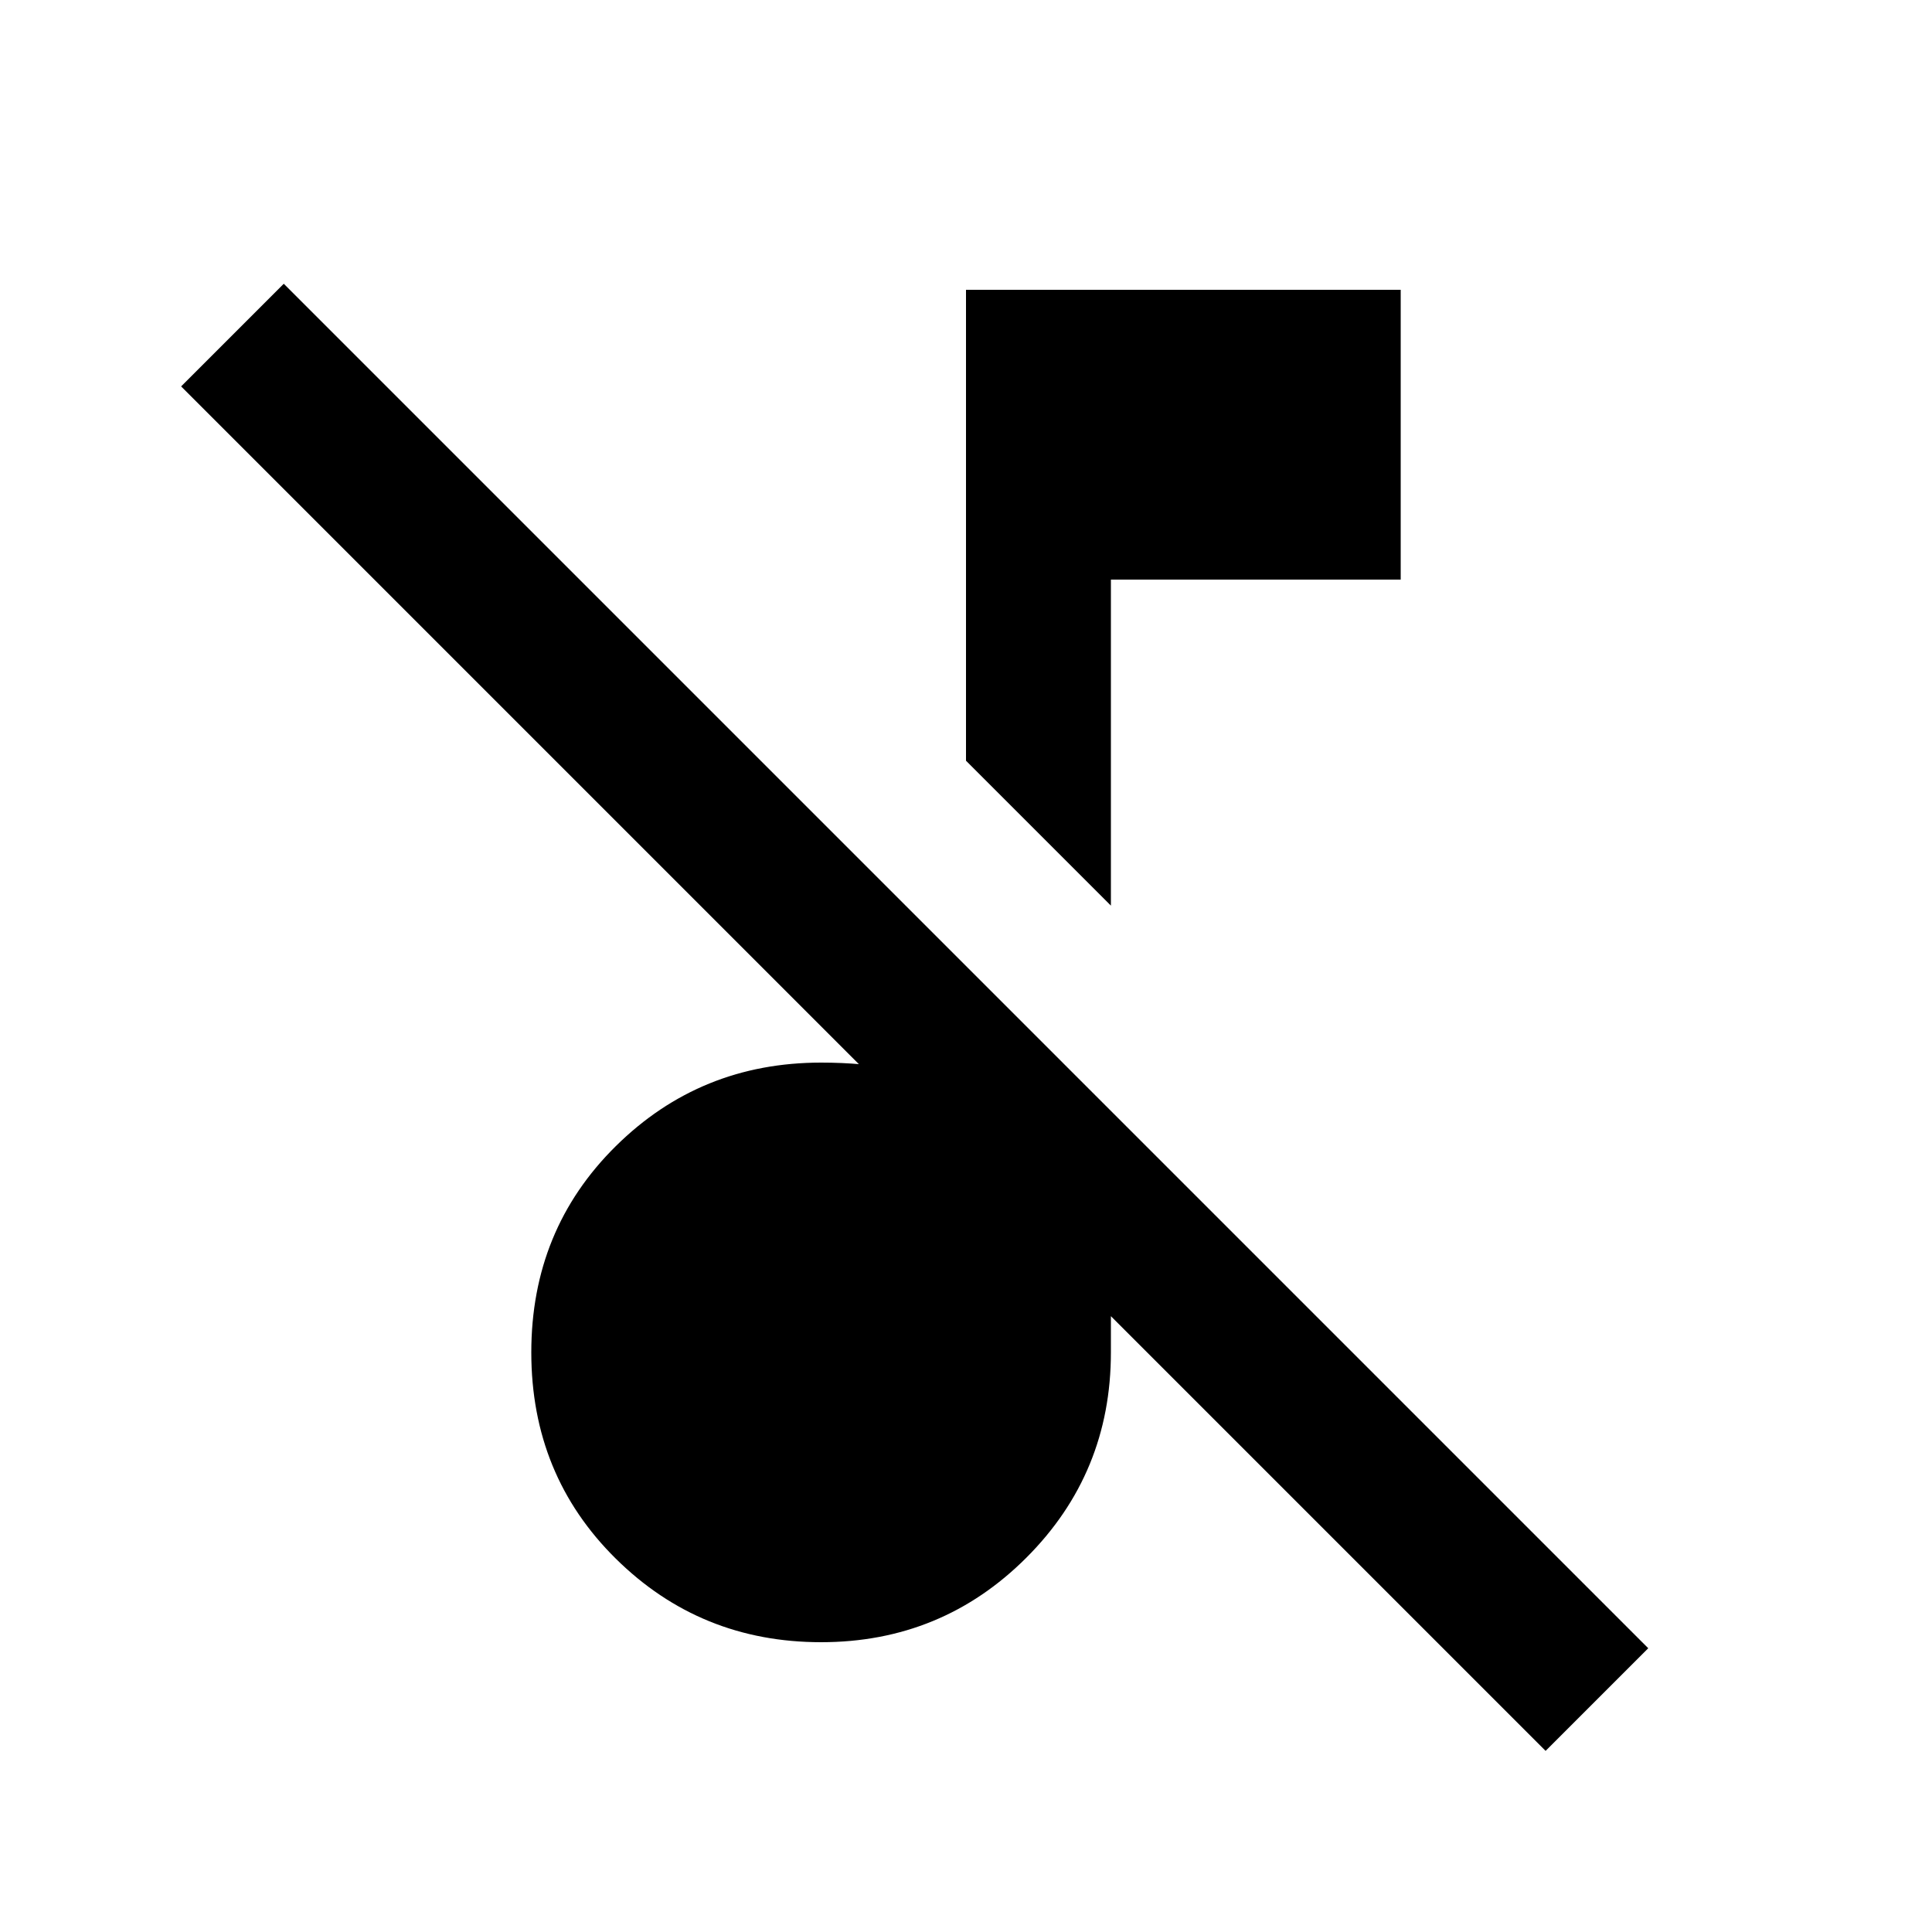 <svg xmlns="http://www.w3.org/2000/svg" height="20" viewBox="0 -960 960 960" width="20"><path d="M768-90 90-768l51-51 678 678-51 51ZM552-510l-72-72v-234h216v144H552v162ZM408-144q-60 0-102-41.5T264-288q0-61 42-102.5T408-432q21 0 38.5 3.5T481-419v-60l71 72v119q0 60-42 102t-102 42Z"/></svg>